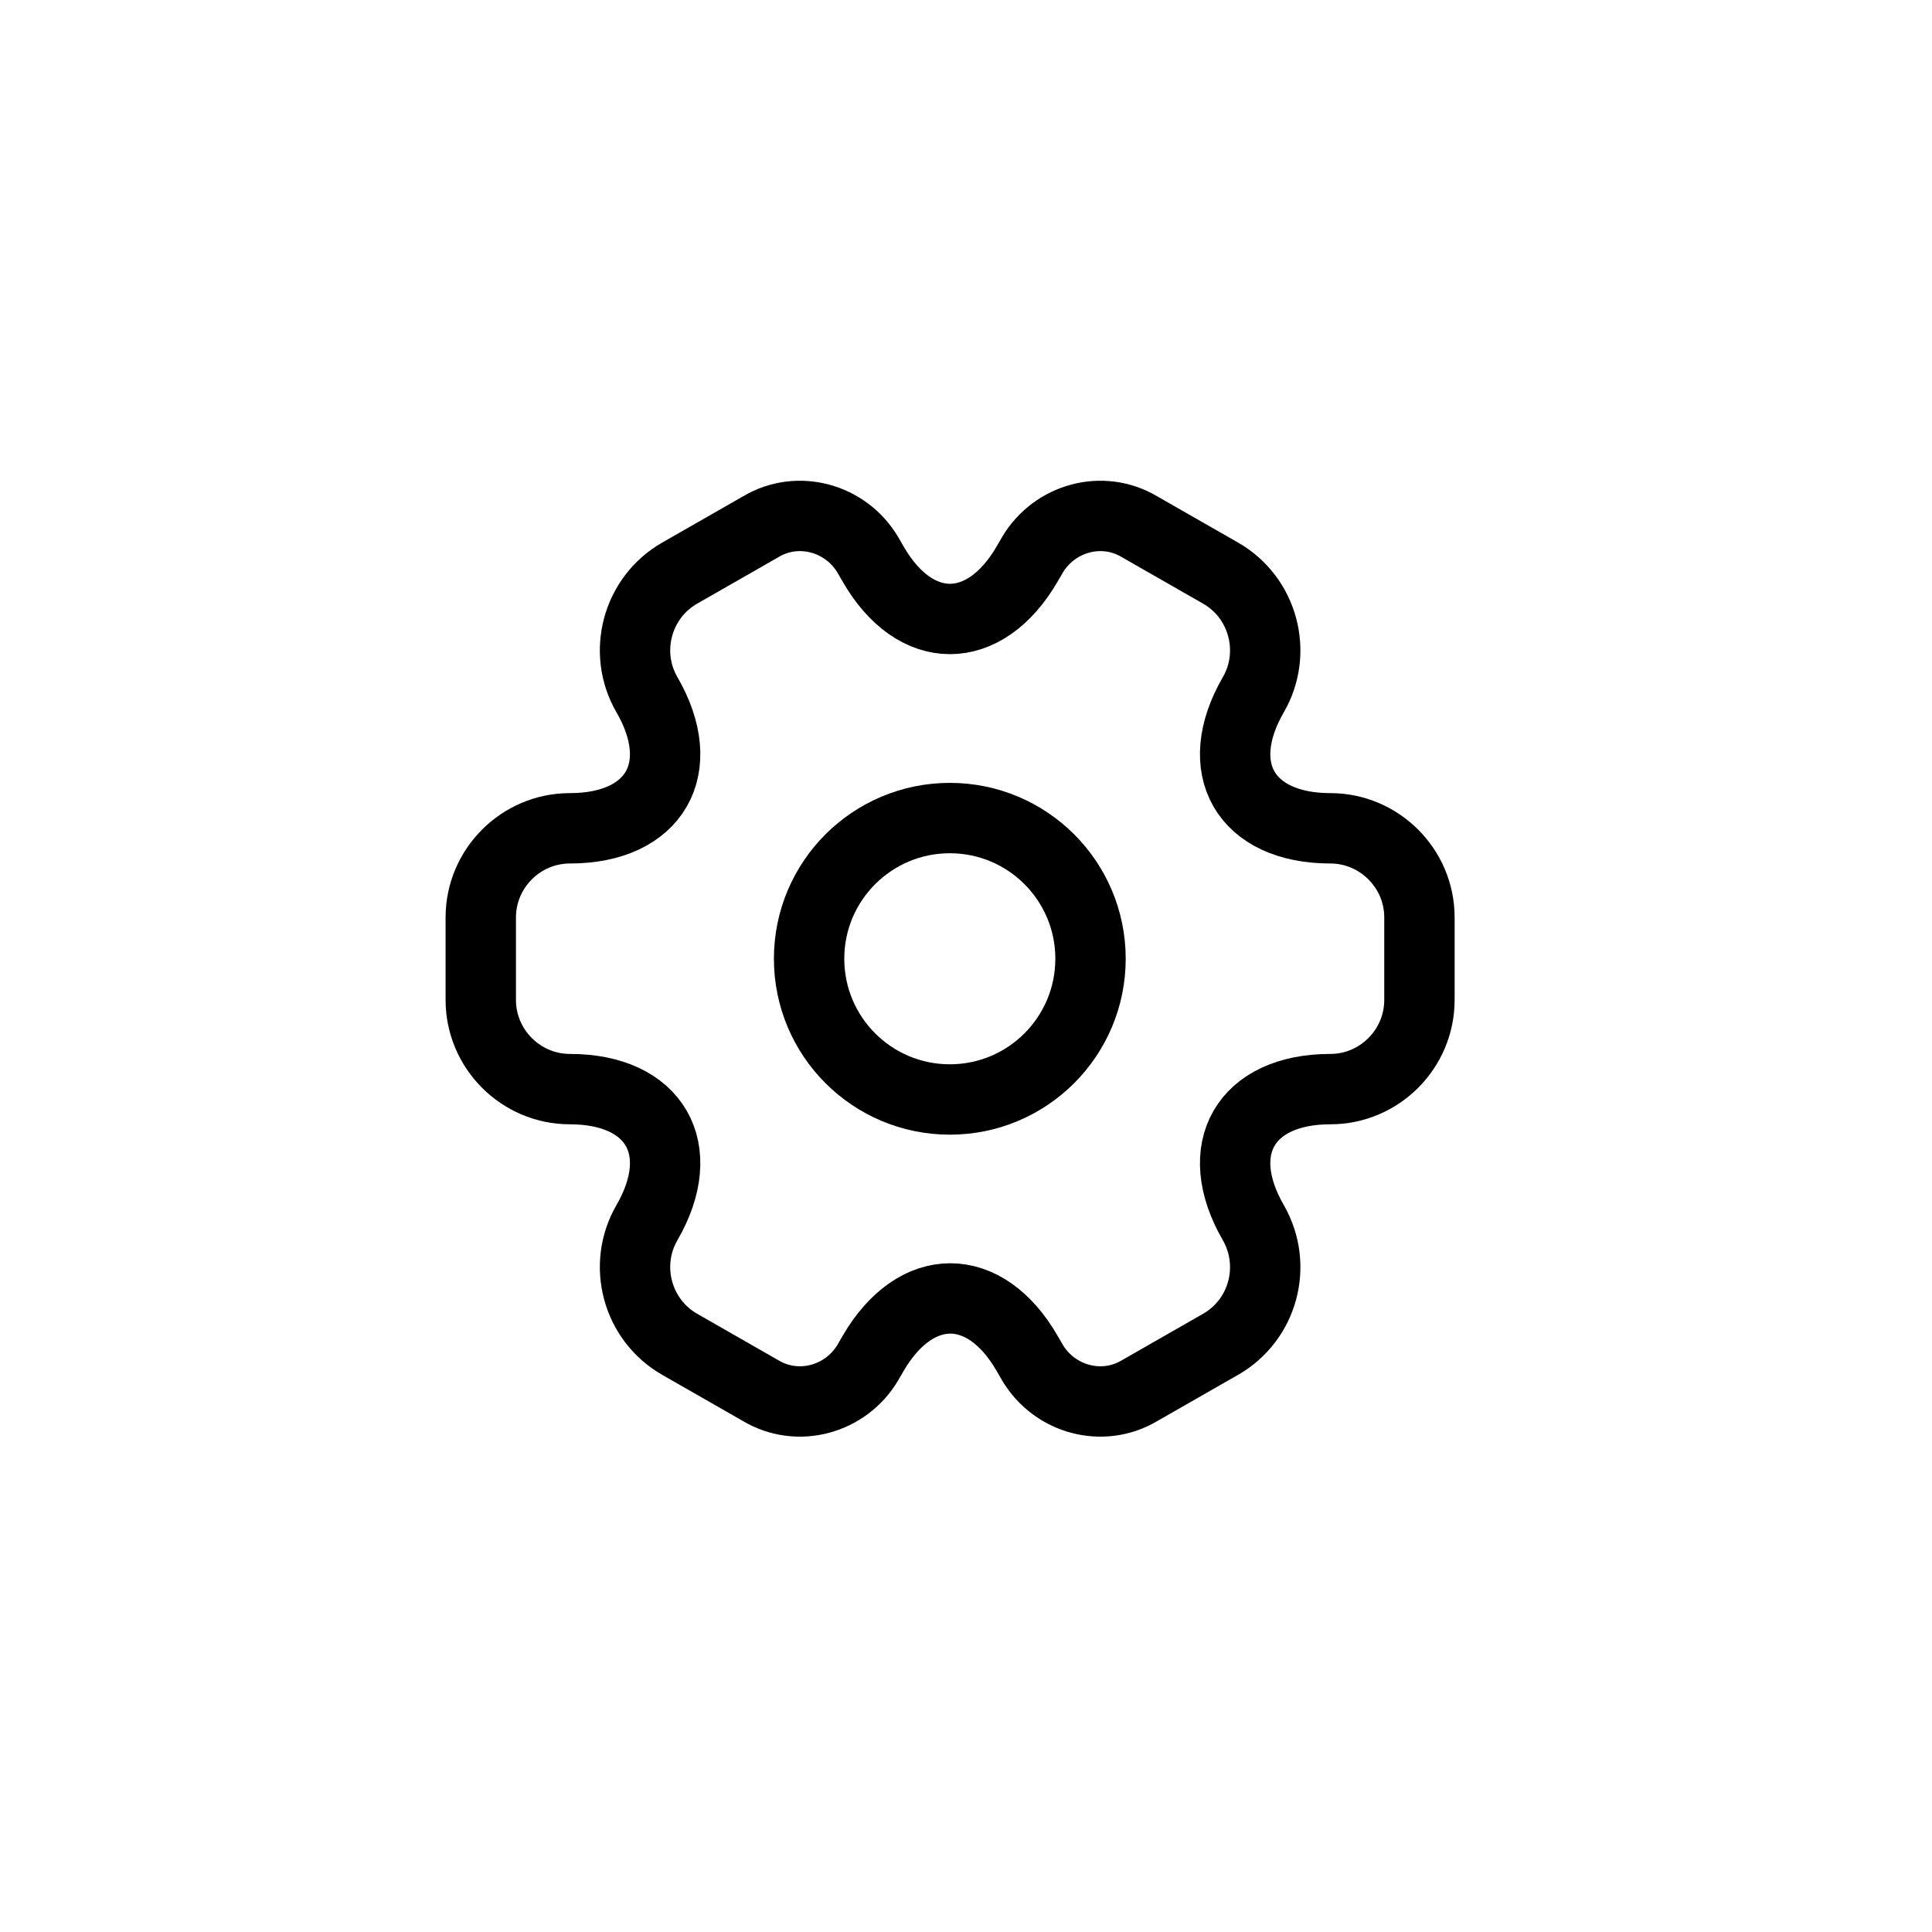 <svg width="33" height="33" viewBox="0 0 33 33" fill="none" xmlns="http://www.w3.org/2000/svg">
<path fill-rule="evenodd" clip-rule="evenodd" d="M16.224 18.78C14.896 18.78 13.82 17.704 13.82 16.376C13.82 15.049 14.896 13.973 16.224 13.973C17.551 13.973 18.627 15.049 18.627 16.376C18.627 17.704 17.551 18.78 16.224 18.78Z" stroke="black" stroke-width="1.202" stroke-linecap="round" stroke-linejoin="round"/>
<path d="M8.212 15.67C8.212 14.837 8.893 14.148 9.735 14.148C11.185 14.148 11.778 13.122 11.049 11.864C10.632 11.143 10.88 10.206 11.61 9.789L12.996 8.996C13.629 8.619 14.446 8.844 14.823 9.477L14.911 9.629C15.632 10.887 16.818 10.887 17.547 9.629L17.635 9.477C18.012 8.844 18.829 8.619 19.462 8.996L20.848 9.789C21.577 10.206 21.826 11.143 21.409 11.864C20.68 13.122 21.273 14.148 22.723 14.148C23.556 14.148 24.245 14.829 24.245 15.67V17.081C24.245 17.914 23.564 18.603 22.723 18.603C21.273 18.603 20.68 19.628 21.409 20.886C21.826 21.616 21.577 22.545 20.848 22.962L19.462 23.755C18.829 24.131 18.012 23.907 17.635 23.274L17.547 23.122C16.826 21.864 15.64 21.864 14.911 23.122L14.823 23.274C14.446 23.907 13.629 24.131 12.996 23.755L11.61 22.962C10.88 22.545 10.632 21.608 11.049 20.886C11.778 19.628 11.185 18.603 9.735 18.603C8.893 18.603 8.212 17.914 8.212 17.081V15.67Z" stroke="black" stroke-width="1.202" stroke-linecap="round" stroke-linejoin="round"/>
</svg>
